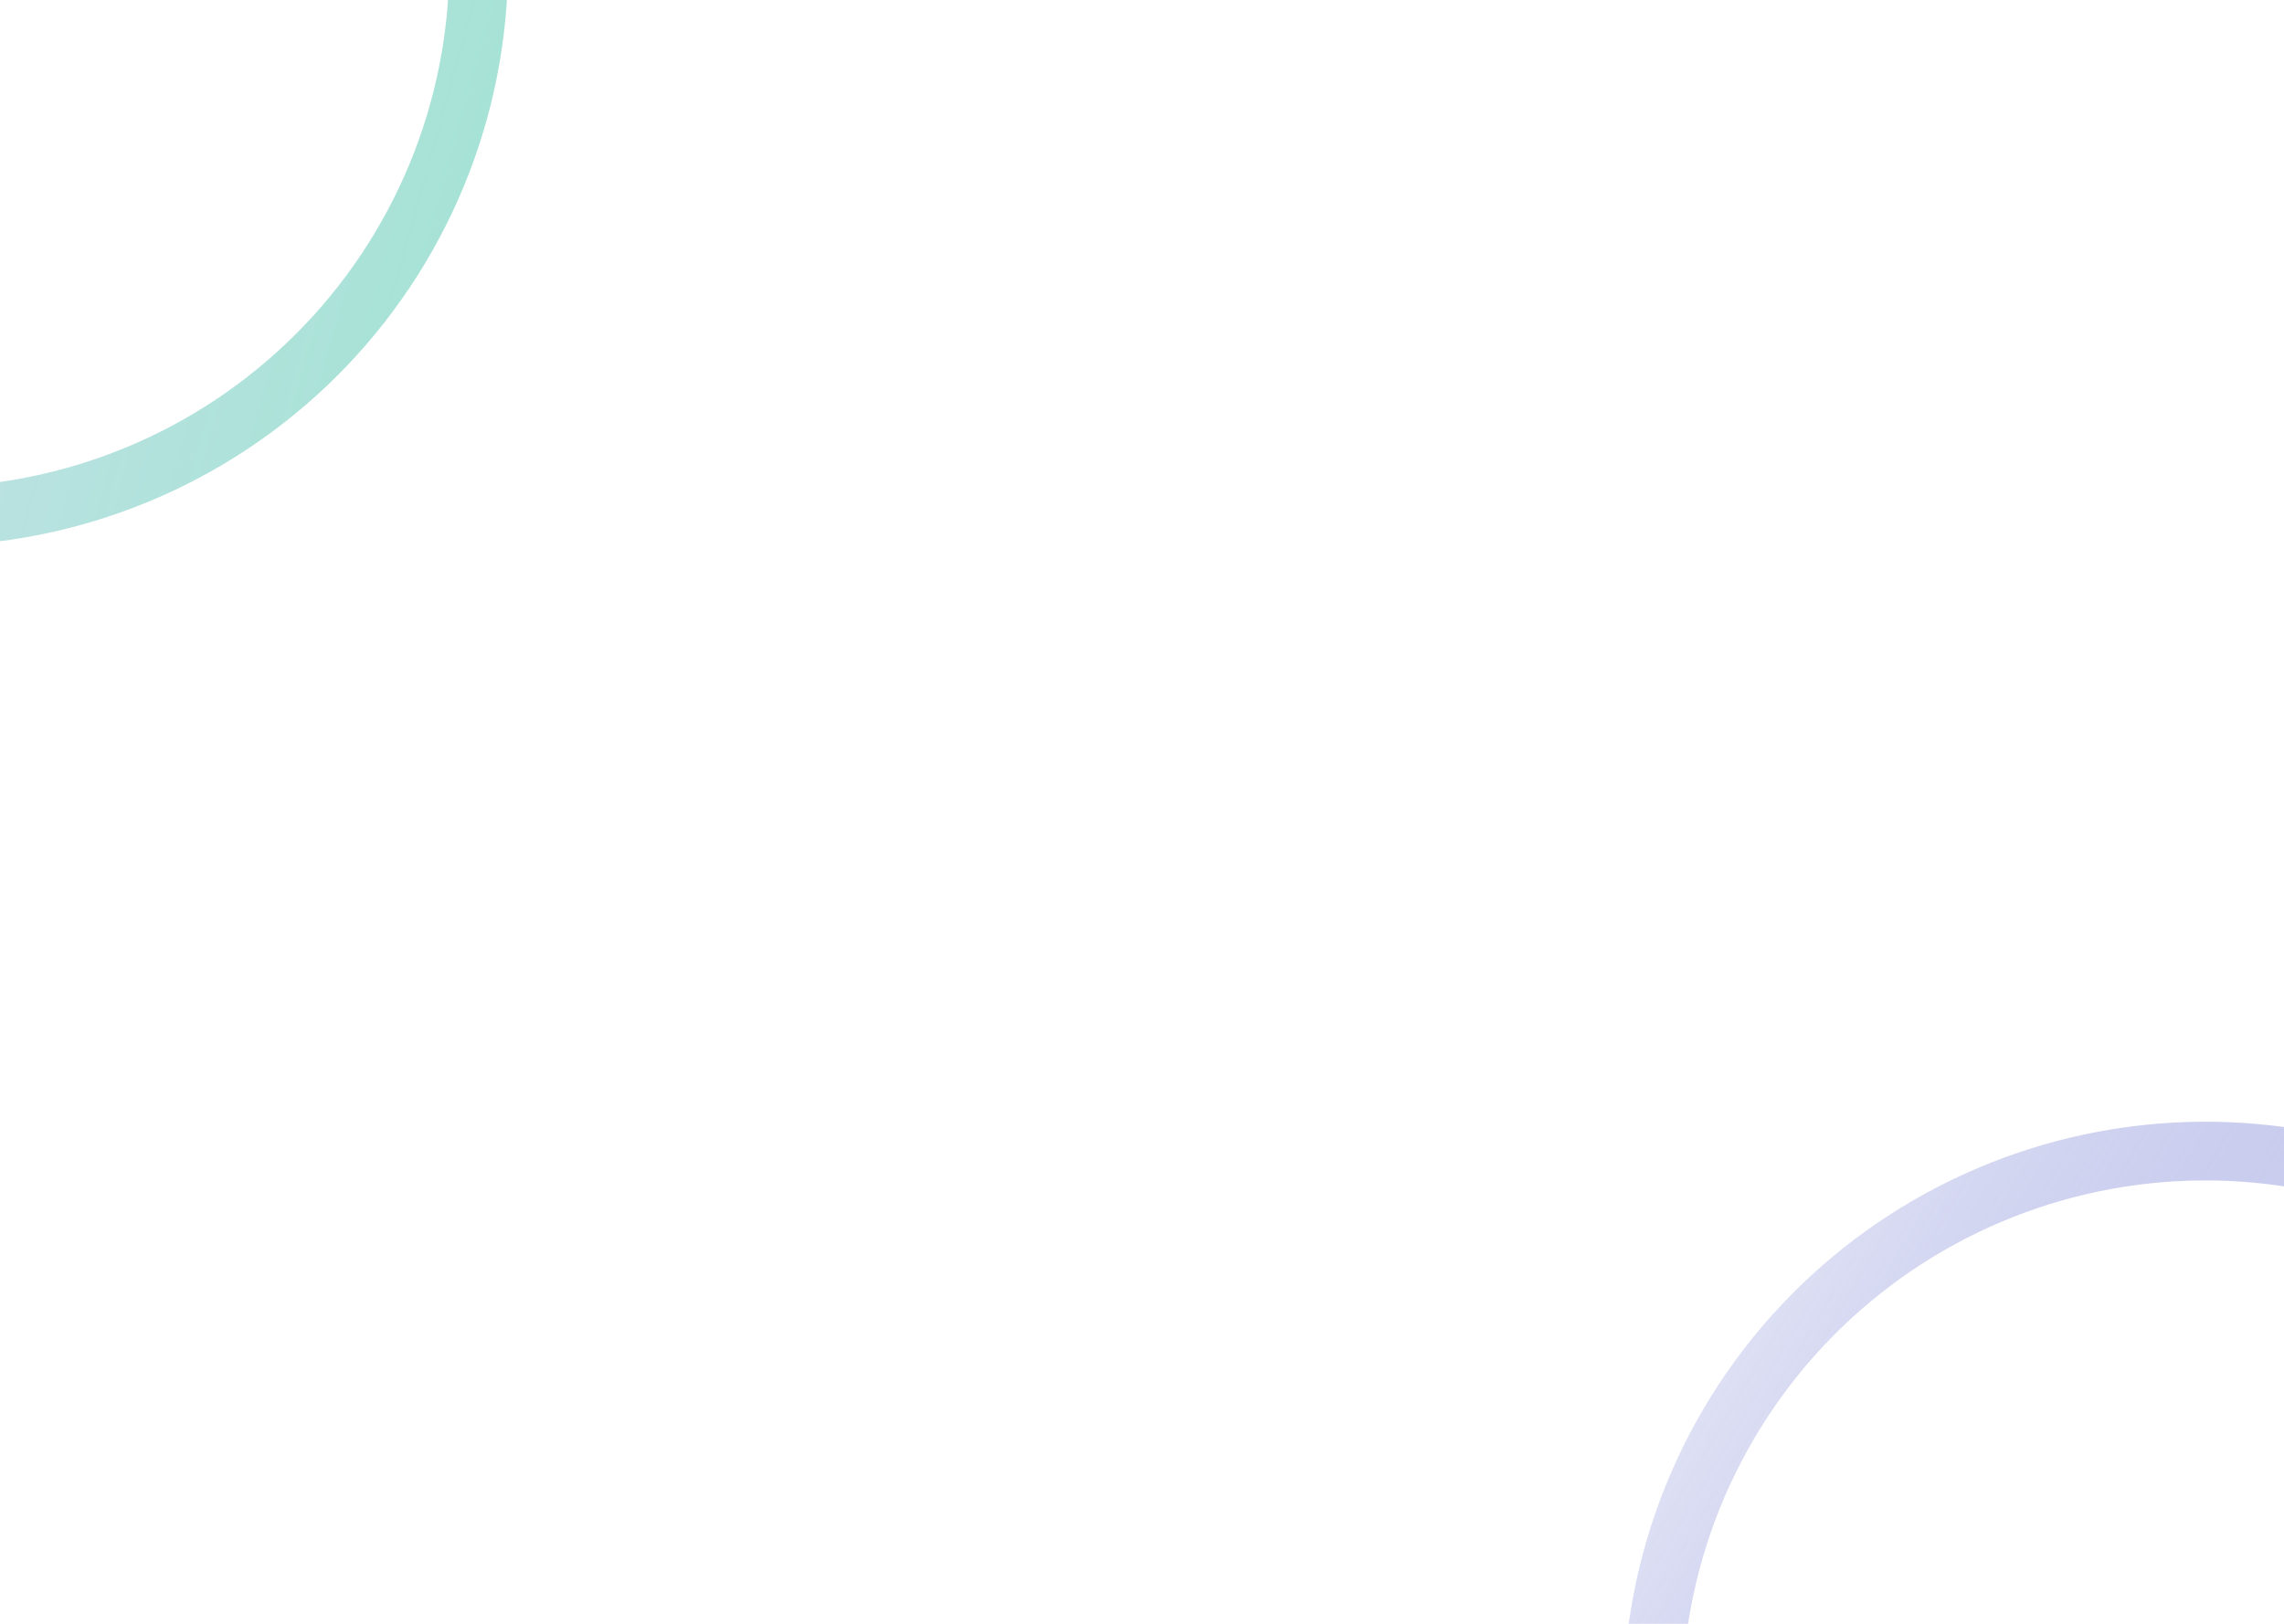 <svg width="1440" height="1024" viewBox="0 0 1440 1024" fill="none" xmlns="http://www.w3.org/2000/svg">
<g clip-path="url(#clip0_438_371)">
<path d="M1072.56 1258.05C1048.45 1216.3 1032.81 1170.21 1026.51 1122.41C1020.22 1074.61 1023.41 1026.04 1035.88 979.473C1048.36 932.906 1069.89 889.252 1099.24 851.004C1128.59 812.756 1165.18 780.663 1206.93 756.558C1248.68 732.453 1294.77 716.807 1342.57 710.515C1390.37 704.222 1438.94 707.405 1485.51 719.883C1532.07 732.361 1575.73 753.889 1613.98 783.237C1652.22 812.586 1684.32 849.181 1708.42 890.932L1676.36 909.444C1654.68 871.904 1625.83 839 1591.44 812.611C1557.05 786.222 1517.8 766.865 1475.92 755.646C1434.05 744.427 1390.38 741.564 1347.4 747.222C1304.43 752.881 1262.99 766.948 1225.44 788.622C1187.9 810.296 1155 839.153 1128.61 873.543C1102.22 907.934 1082.87 947.185 1071.65 989.056C1060.43 1030.93 1057.56 1074.6 1063.22 1117.58C1068.88 1160.55 1082.95 1202 1104.62 1239.54L1072.56 1258.05Z" fill="url(#paint0_linear_438_371)"/>
<path d="M212.771 -282.41C246.861 -248.32 273.903 -207.849 292.352 -163.309C310.801 -118.768 320.297 -71.03 320.297 -22.819C320.297 25.391 310.801 73.129 292.352 117.67C273.903 162.21 246.861 202.681 212.771 236.771C178.681 270.861 138.211 297.902 93.67 316.352C49.129 334.801 1.391 344.297 -46.819 344.297C-95.03 344.297 -142.768 334.801 -187.309 316.352C-231.849 297.902 -272.32 270.861 -306.41 236.771L-280.229 210.591C-249.578 241.242 -213.189 265.557 -173.14 282.145C-133.091 298.734 -90.168 307.272 -46.819 307.272C-3.471 307.272 39.453 298.734 79.501 282.145C119.55 265.557 155.939 241.242 186.591 210.591C217.243 179.939 241.557 143.55 258.146 103.501C274.734 63.453 283.272 20.529 283.272 -22.819C283.272 -66.168 274.734 -109.091 258.146 -149.14C241.557 -189.189 217.243 -225.578 186.591 -256.229L212.771 -282.41Z" fill="url(#paint1_linear_438_371)"/>
</g>
<defs>
<linearGradient id="paint0_linear_438_371" x1="752.634" y1="907.481" x2="1574.05" y2="1392.42" gradientUnits="userSpaceOnUse">
<stop offset="0.26" stop-color="#313EBC" stop-opacity="0.15"/>
<stop offset="1" stop-color="#D5D8F4" stop-opacity="0.76"/>
</linearGradient>
<linearGradient id="paint1_linear_438_371" x1="612.528" y1="-26.591" x2="-306.41" y2="-282.41" gradientUnits="userSpaceOnUse">
<stop offset="0.26" stop-color="#7FD6C3" stop-opacity="0.7"/>
<stop offset="1" stop-color="#D5D8F4" stop-opacity="0.76"/>
</linearGradient>
<clipPath id="clip0_438_371">
<rect width="1440" height="1024" fill="white"/>
</clipPath>
</defs>
</svg>
